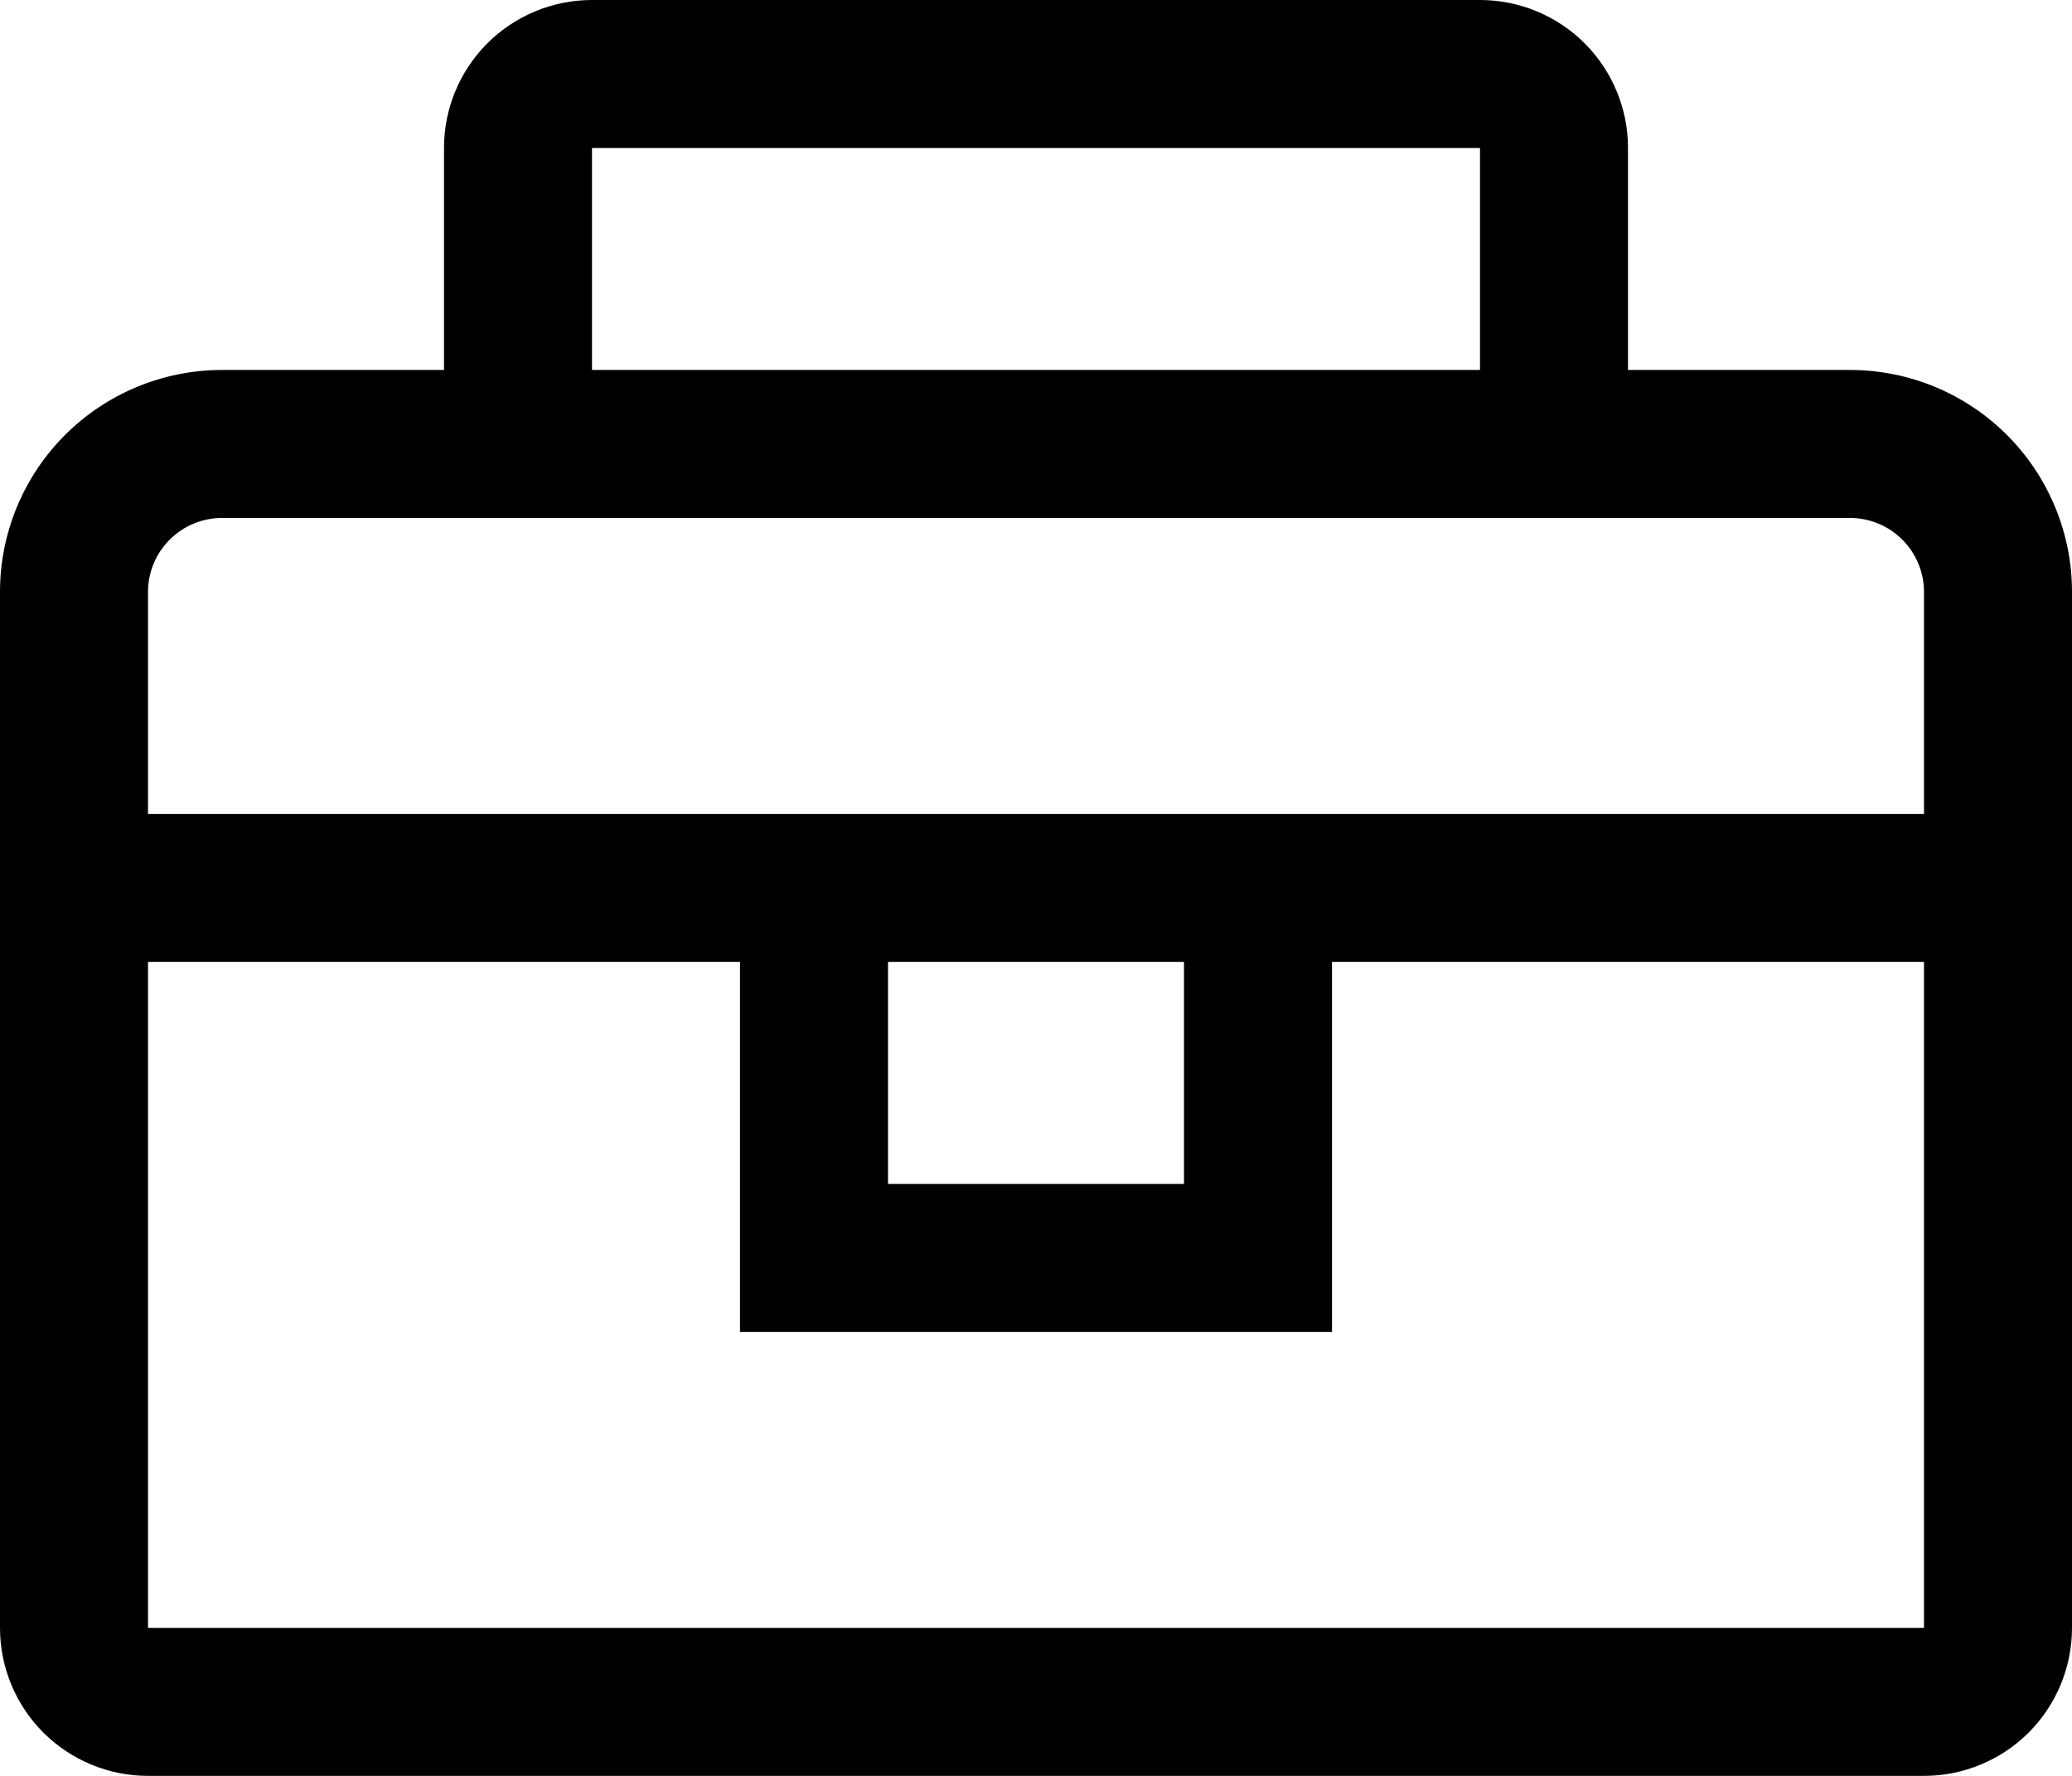 <svg viewBox="0 0 21 18" fill="none" xmlns="http://www.w3.org/2000/svg">
    <path d="M18.75 3.75H16.5V1.5C16.5 1.102 16.342 0.721 16.061 0.439C15.779 0.158 15.398 0 15 0H6C5.602 0 5.221 0.158 4.939 0.439C4.658 0.721 4.5 1.102 4.5 1.5V3.75H2.25C1.653 3.75 1.081 3.987 0.659 4.409C0.237 4.831 0 5.403 0 6V16.5C0 16.898 0.158 17.279 0.439 17.561C0.721 17.842 1.102 18 1.5 18H19.5C19.898 18 20.279 17.842 20.561 17.561C20.842 17.279 21 16.898 21 16.5V6C21 5.403 20.763 4.831 20.341 4.409C19.919 3.987 19.347 3.75 18.75 3.75ZM6 1.5H15V3.75H6V1.5ZM19.5 16.5H1.5V9.75H7.5V13.5H13.5V9.75H19.5V16.5ZM9 9.75H12V12H9V9.75ZM1.5 8.25V6C1.5 5.801 1.579 5.61 1.72 5.47C1.86 5.329 2.051 5.25 2.25 5.25H18.75C18.949 5.25 19.14 5.329 19.28 5.47C19.421 5.61 19.5 5.801 19.5 6V8.25H1.5Z" fill="currentColor" />
</svg>